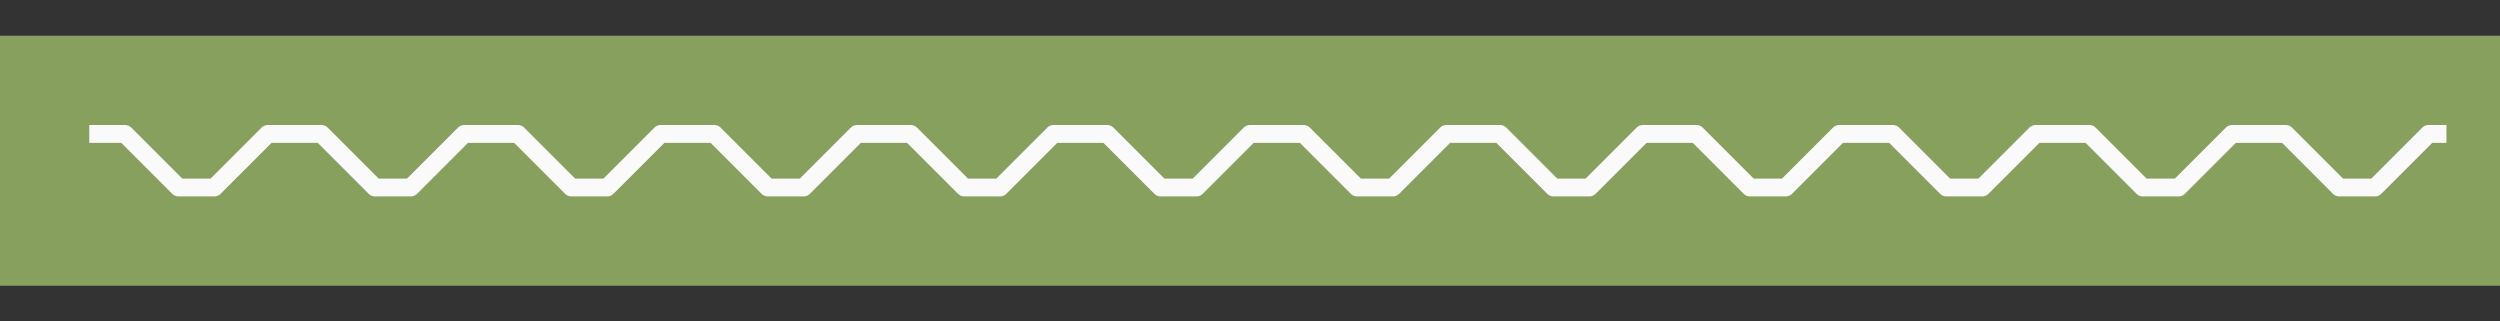 <svg xmlns="http://www.w3.org/2000/svg" height="18" width="140"><rect width="100%" height="100%" fill="#333333" stroke="none"/><path d="M0 2h140v14H0z" fill="#88a05d"/><g fill="none" stroke="#fafafa" stroke-linejoin="round"><path d="M5 7.5h2l3 3h2l3-3h1M16 7.5h2l3 3h2l3-3h1M27 7.5h2l3 3h2l3-3h1M38 7.5h2l3 3h2l3-3h1M49 7.5h2l3 3h2l3-3h1M60 7.5h2l3 3h2l3-3h1M71 7.5h2l3 3h2l3-3h1M82 7.5h2l3 3h2l3-3h1M93 7.5h2l3 3h2l3-3h1M104 7.5h2l3 3h2l3-3h1M115 7.5h2l3 3h2l3-3h1M126 7.5h2l3 3h2l3-3h1"/></g></svg>